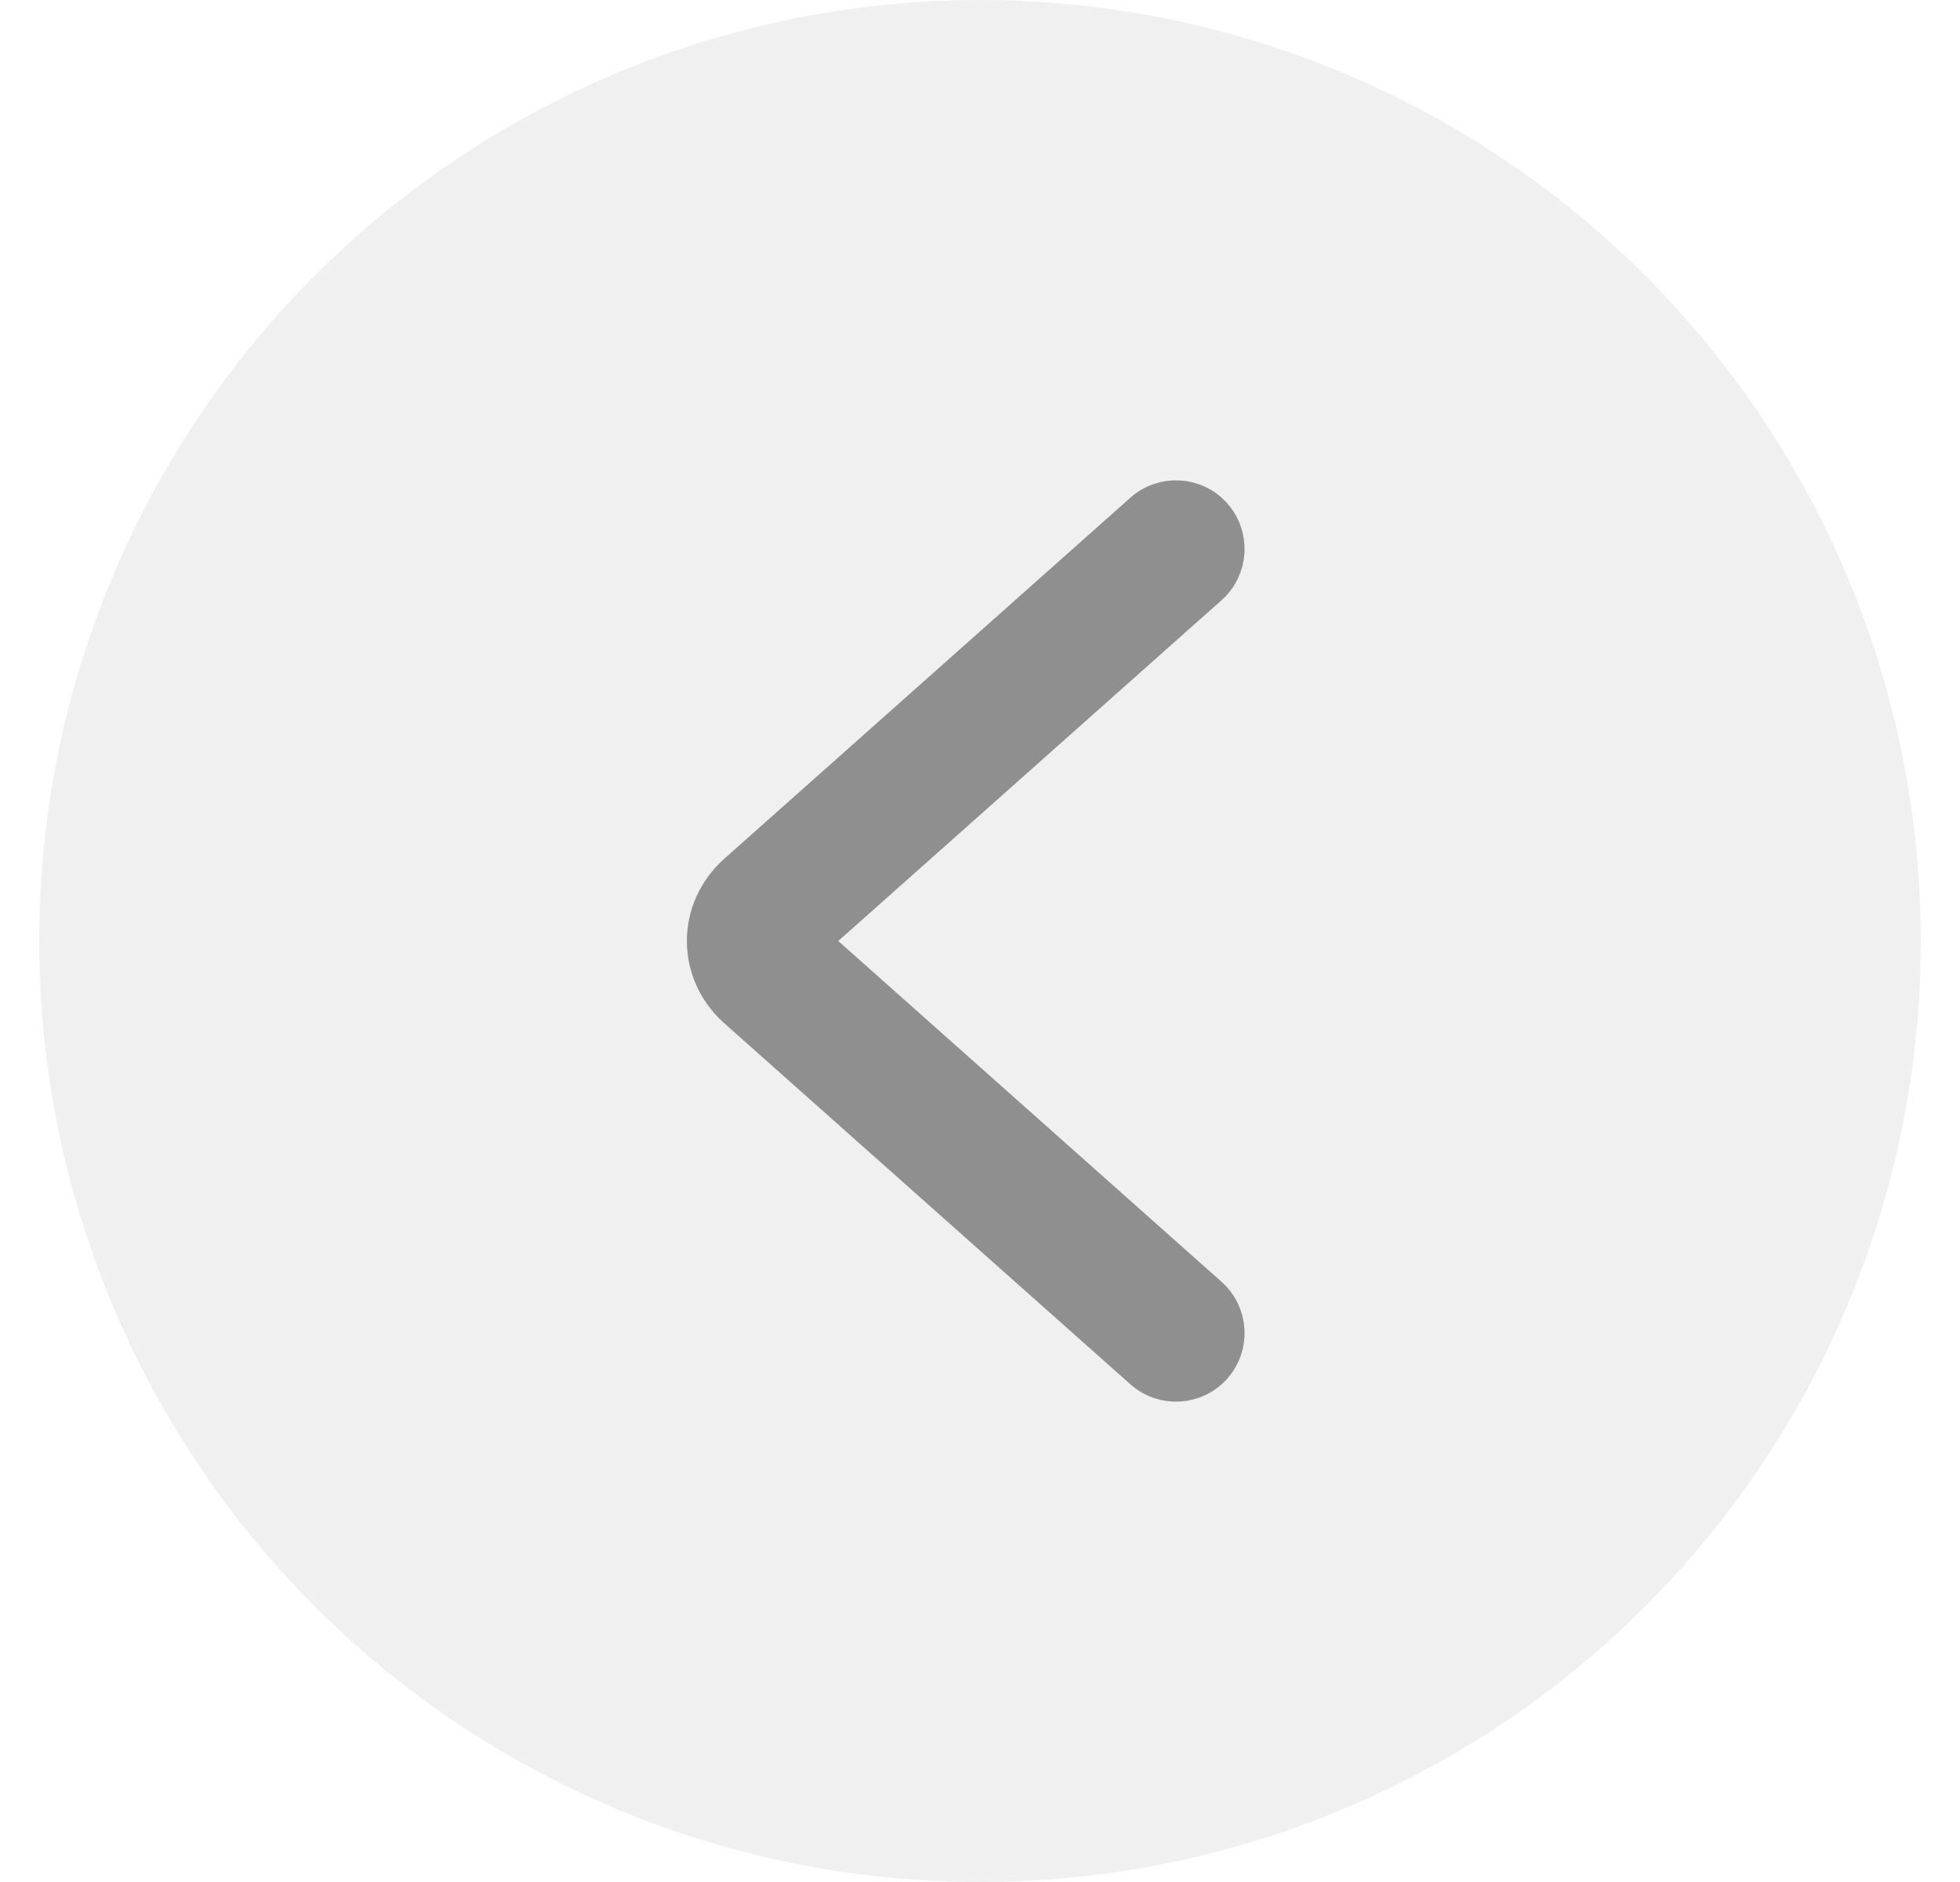 <svg width="25" height="24" viewBox="0 0 25 24" fill="none" xmlns="http://www.w3.org/2000/svg">
<rect x="0" y="0" width="25" height="24" fill="#333333" stroke="none"/>
<g clip-path="url(#clip0_135_809)">
<rect width="390" height="844" transform="translate(-118 -131)" fill="white"/>
<circle cx="12.5" cy="12" r="12" fill="#F0F0F0"/>
<path fill-rule="evenodd" clip-rule="evenodd" d="M15.467 17.415C15.238 17.673 14.843 17.696 14.585 17.467L9.401 12.859C8.881 12.392 8.881 11.608 9.401 11.141L9.403 11.139L14.585 6.533C14.843 6.304 15.238 6.327 15.467 6.585C15.696 6.843 15.673 7.238 15.415 7.467L10.316 12L15.415 16.533C15.673 16.762 15.696 17.157 15.467 17.415Z" fill="#8F8F8F" stroke="#8F8F8F" stroke-width="0.5" stroke-linecap="round" stroke-linejoin="round"/>
</g>
<defs>
<clipPath id="clip0_135_809">
<rect width="390" height="844" fill="white" transform="translate(-118 -131)"/>
</clipPath>
</defs>
</svg>
